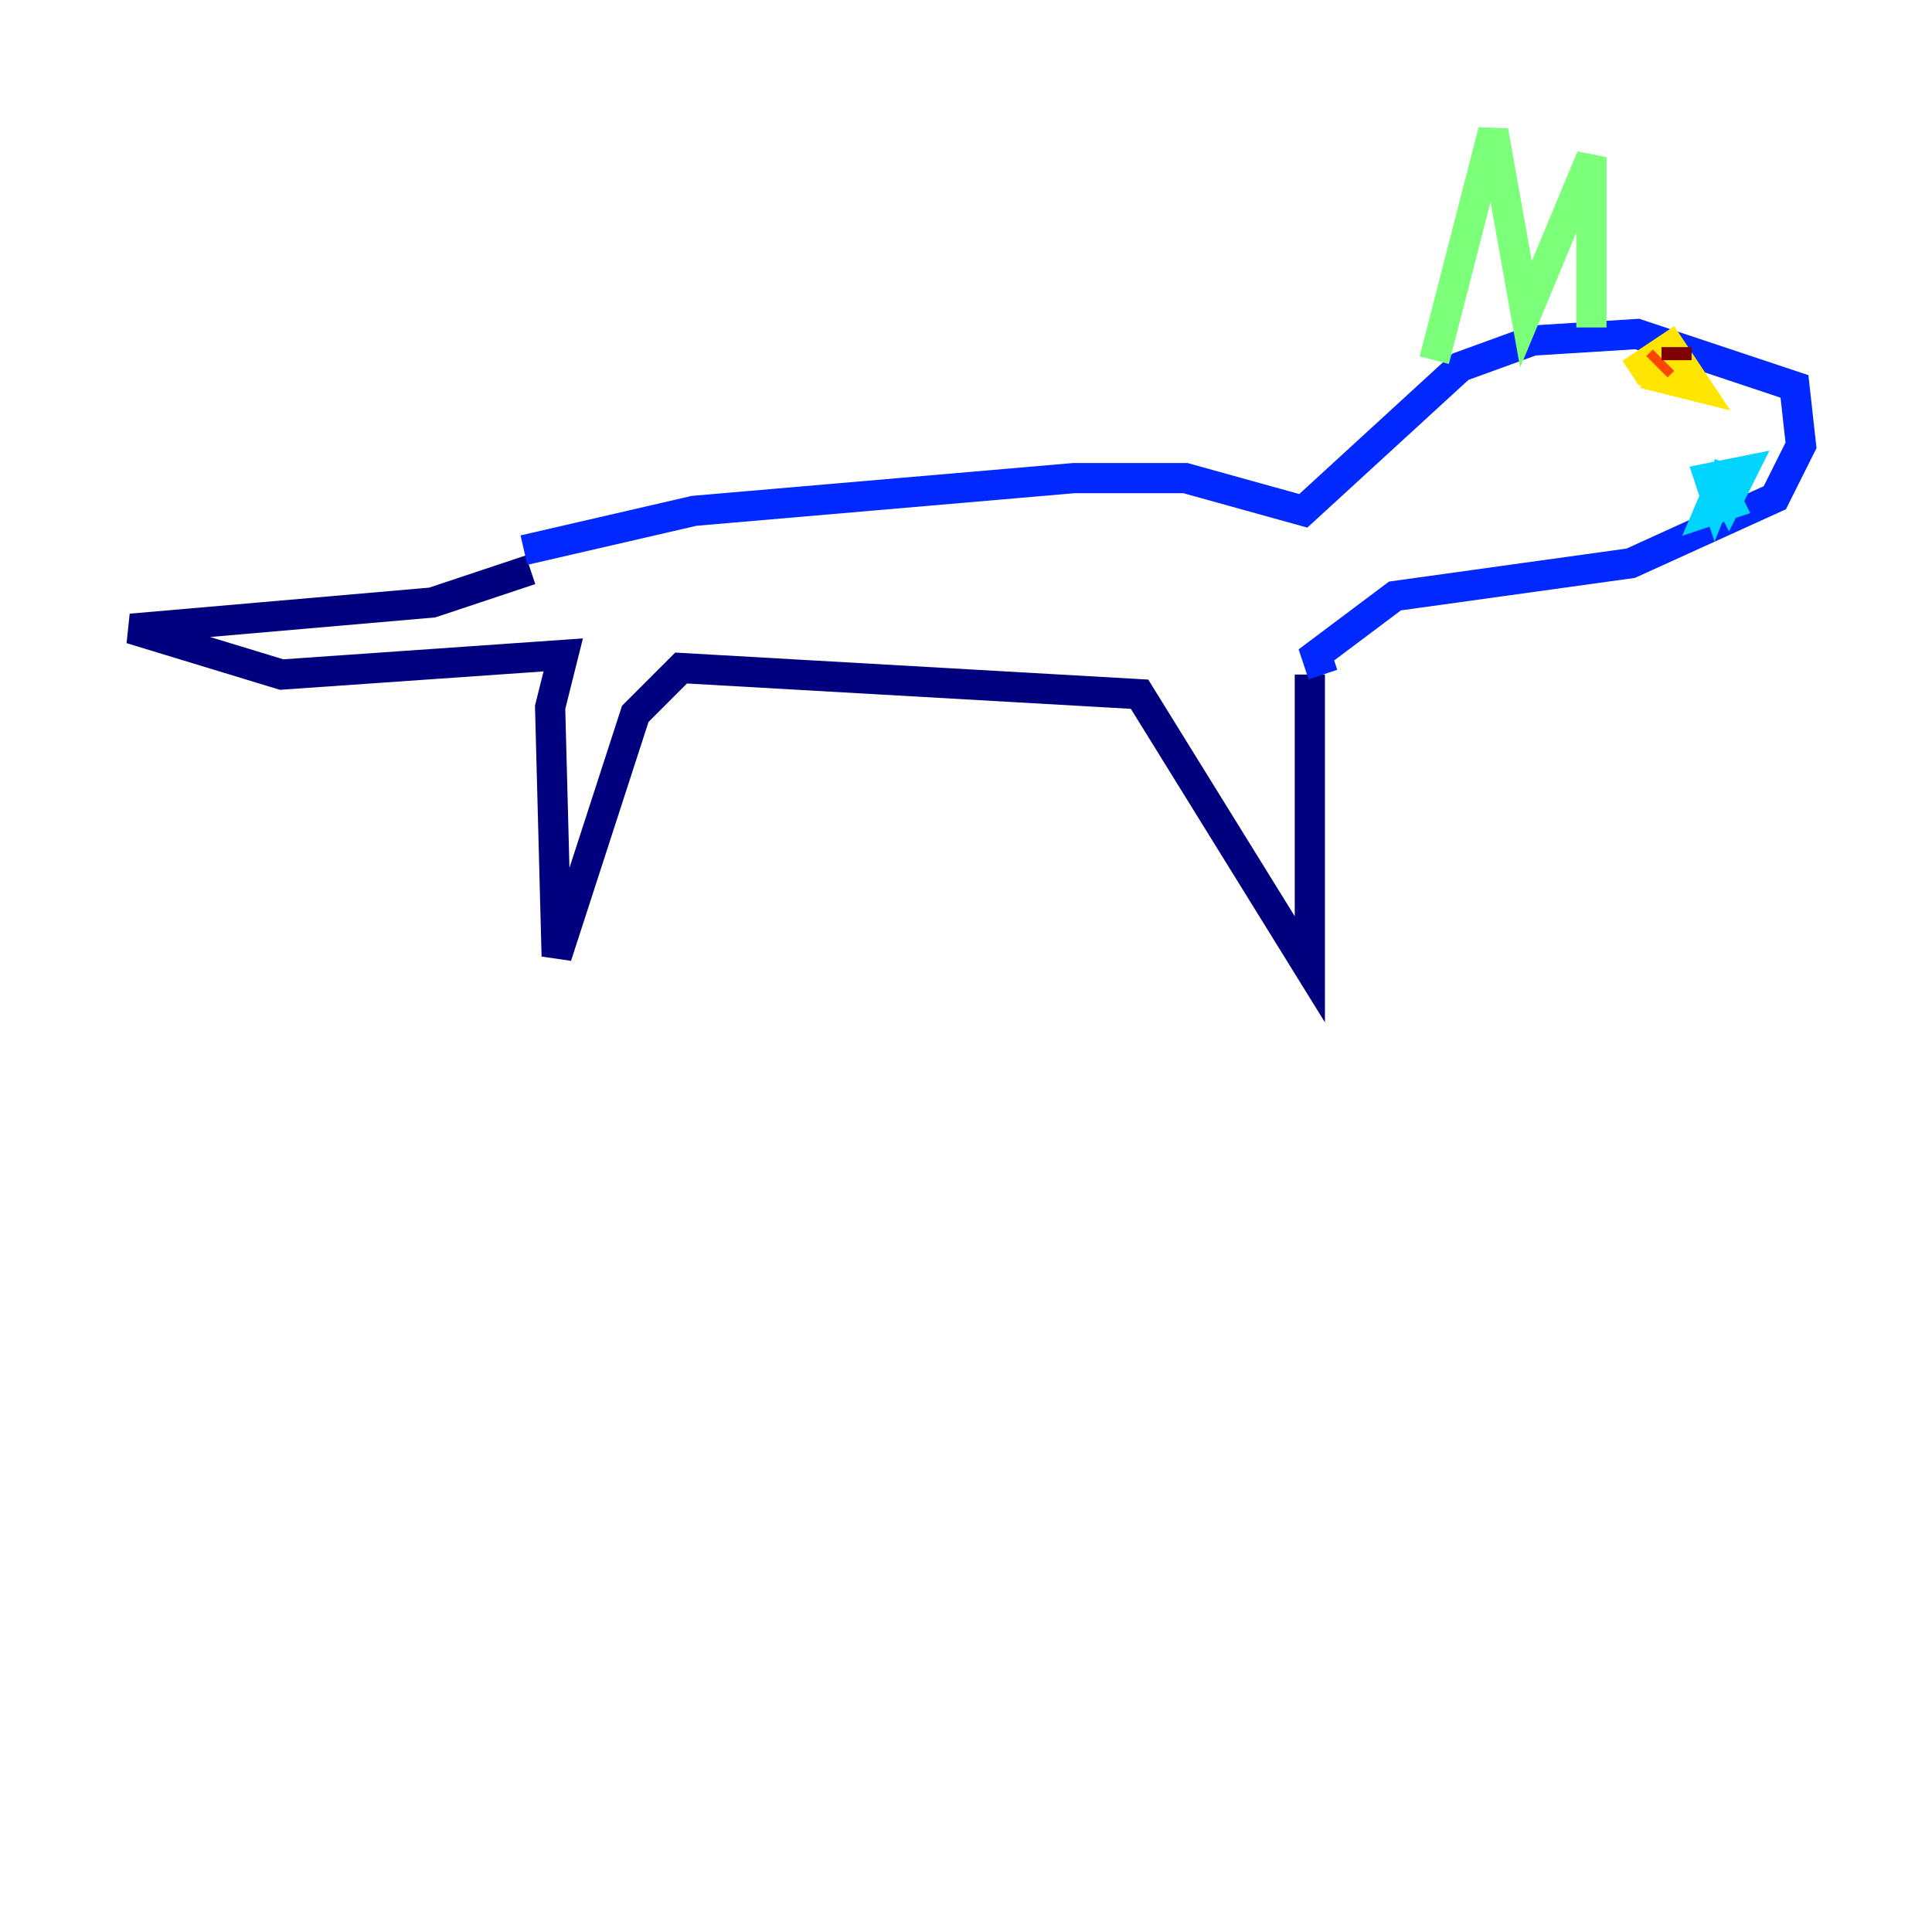 <?xml version="1.0" encoding="utf-8" ?>
<svg baseProfile="tiny" height="128" version="1.2" viewBox="0,0,128,128" width="128" xmlns="http://www.w3.org/2000/svg" xmlns:ev="http://www.w3.org/2001/xml-events" xmlns:xlink="http://www.w3.org/1999/xlink"><defs /><polyline fill="none" points="35.146,37.749 28.637,39.919 8.678,41.654 18.658,44.691 37.315,43.39 36.447,46.861 36.881,63.349 42.088,47.295 45.125,44.258 75.498,45.993 86.78,64.217 86.78,44.691" stroke="#00007f" stroke-width="2" /><polyline fill="none" points="34.712,36.447 45.993,33.844 71.159,31.675 78.536,31.675 86.346,33.844 96.759,24.298 101.532,22.563 108.475,22.129 118.888,25.6 119.322,29.505 117.586,32.976 108.041,37.315 92.42,39.485 87.214,43.39 87.647,44.691" stroke="#0028ff" stroke-width="2" /><polyline fill="none" points="113.681,31.241 114.549,32.976 115.417,31.241 113.248,31.675 113.681,32.976 114.549,30.807 113.248,33.844 114.549,33.41 114.115,32.542" stroke="#00d4ff" stroke-width="2" /><polyline fill="none" points="95.024,23.864 98.929,8.678 101.098,20.827 105.437,10.414 105.437,21.695" stroke="#7cff79" stroke-width="2" /><polyline fill="none" points="108.041,24.732 110.644,22.997 112.38,25.6 108.909,24.732" stroke="#ffe500" stroke-width="2" /><polyline fill="none" points="109.776,24.298 110.21,23.864" stroke="#ff4600" stroke-width="2" /><polyline fill="none" points="111.078,22.997 111.078,23.864" stroke="#7f0000" stroke-width="2" /></svg>